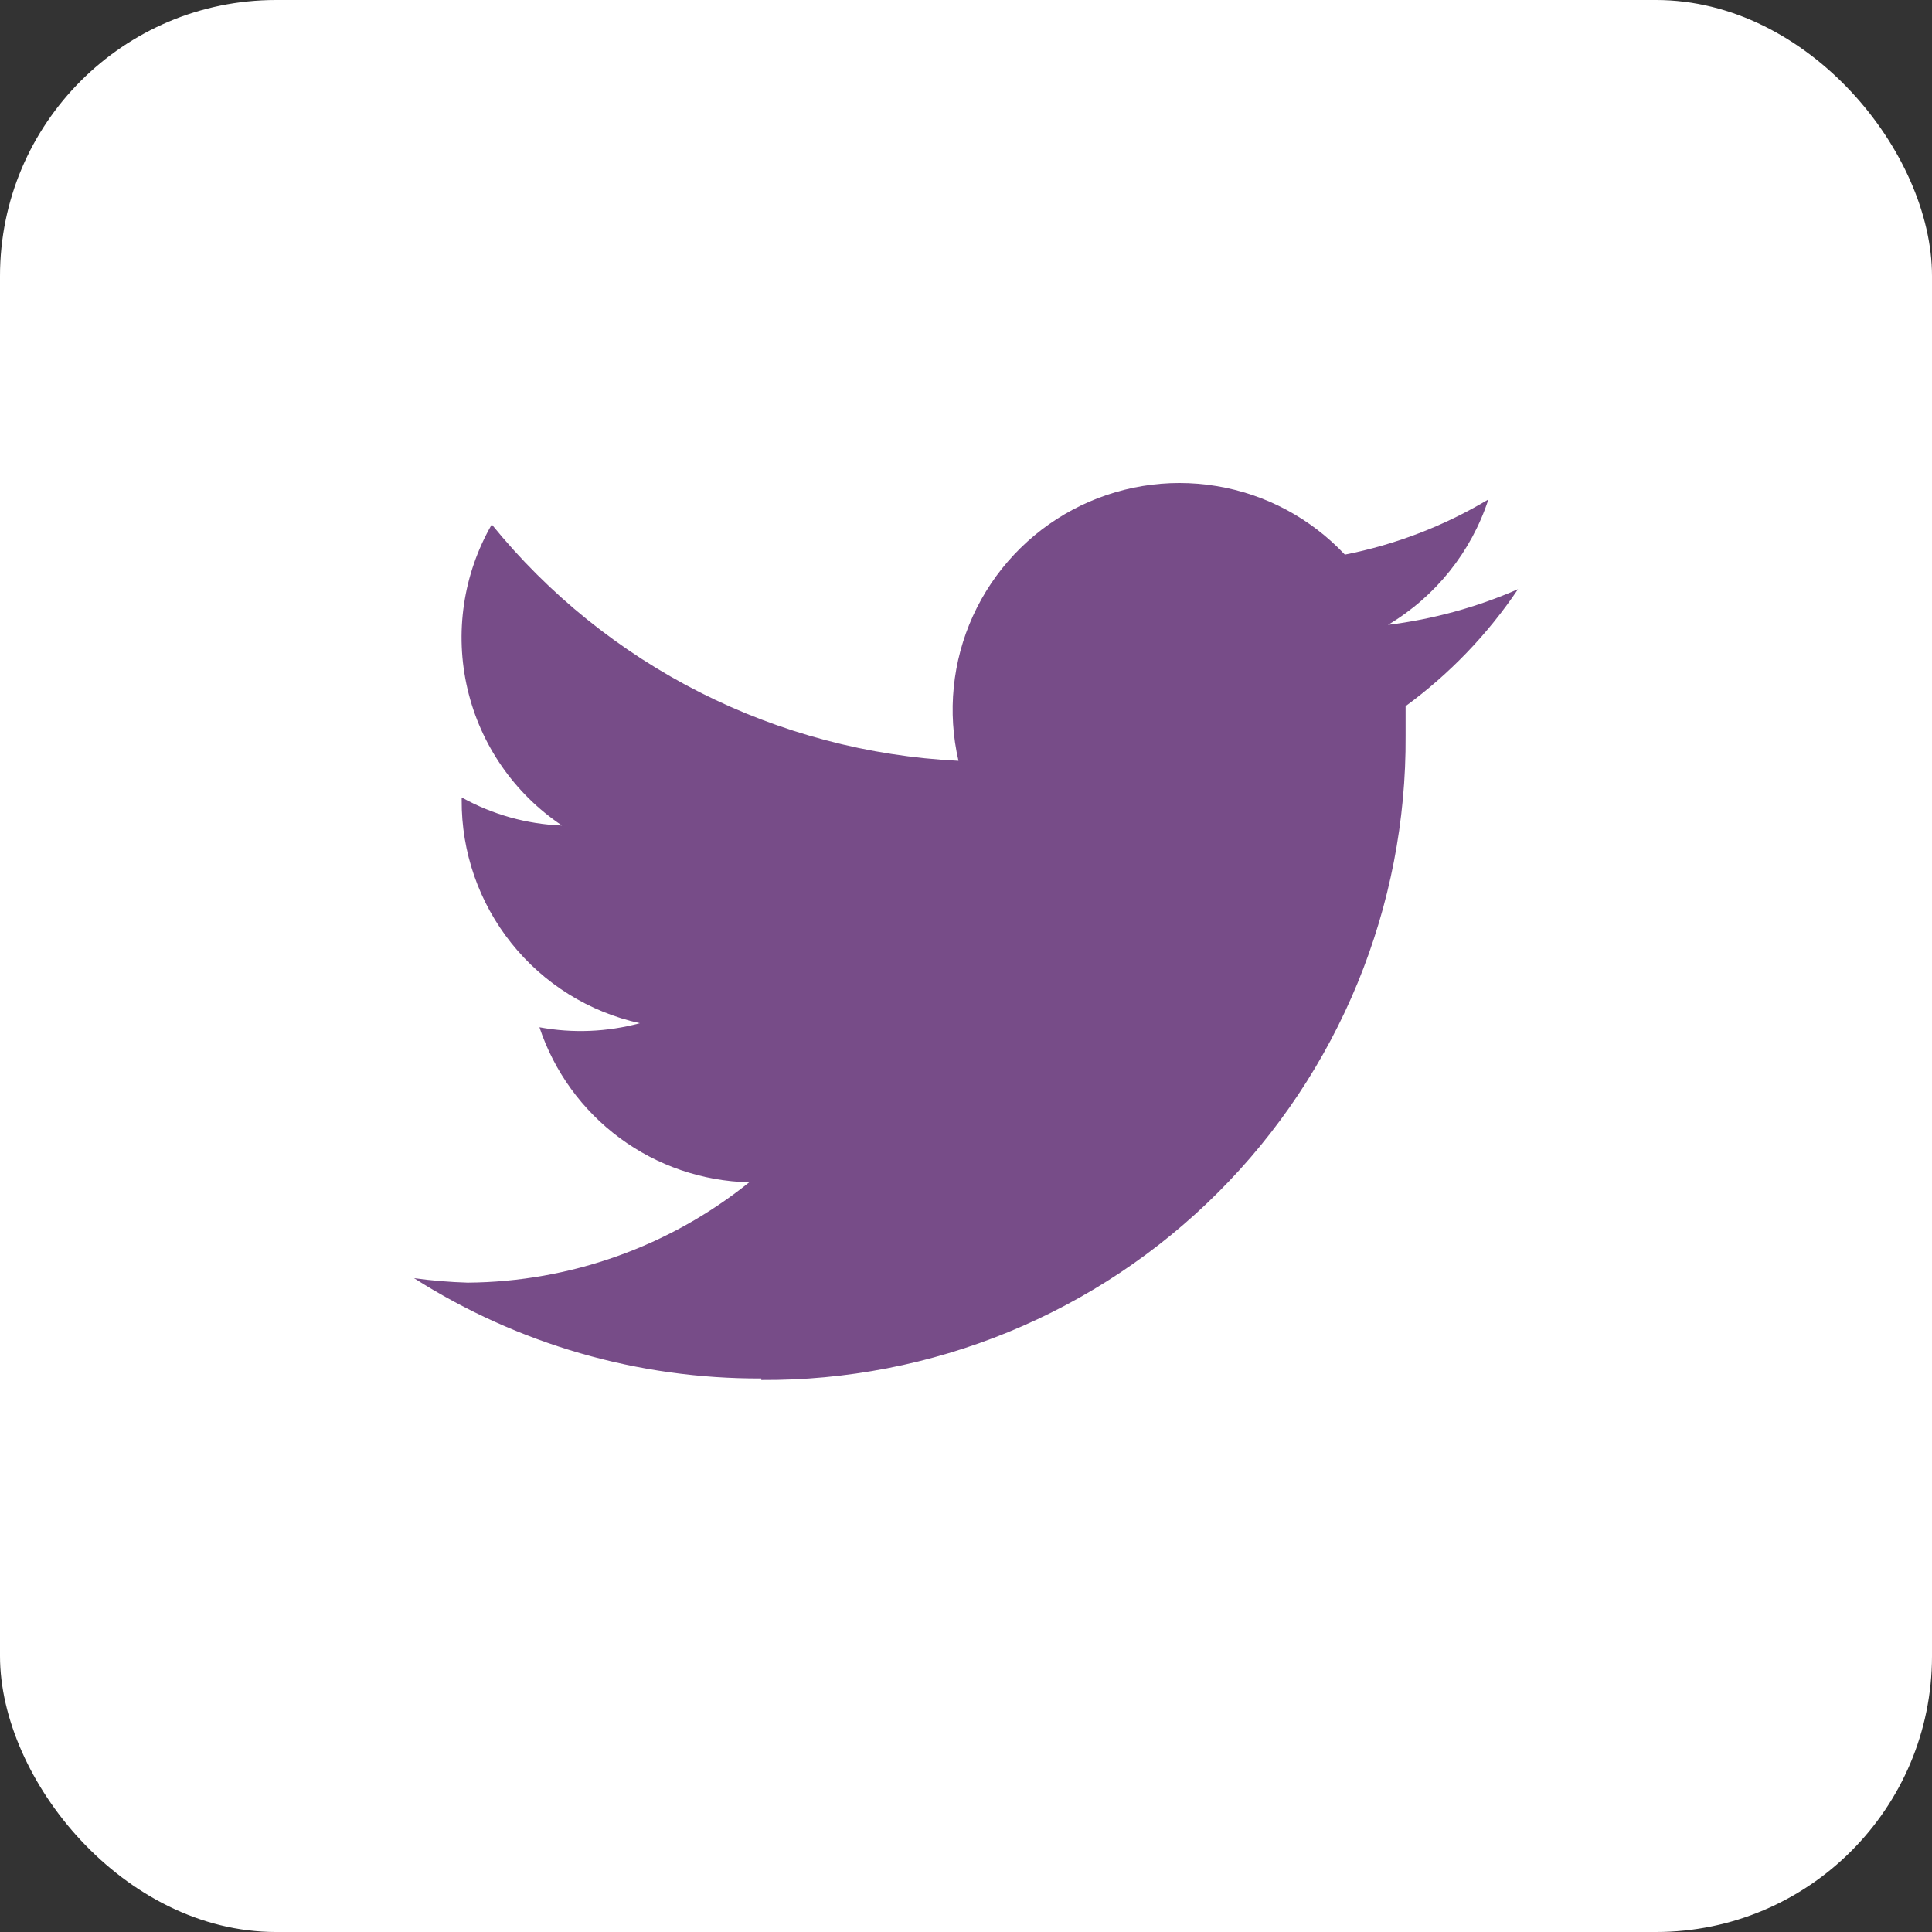 <svg width="28" height="28" viewBox="0 0 28 28" fill="none" xmlns="http://www.w3.org/2000/svg">
<rect x="0" y="0" width="28" height="28" fill="#333333" stroke="none"/>
<rect width="28" height="28" rx="4" fill="white"/>
<path d="M11.033 20C12.261 20.008 13.479 19.771 14.615 19.305C15.752 18.838 16.784 18.151 17.653 17.282C18.522 16.414 19.209 15.381 19.676 14.245C20.142 13.109 20.379 11.891 20.371 10.663V10.234C21.008 9.767 21.559 9.194 22 8.539C21.4 8.802 20.766 8.975 20.116 9.056C20.805 8.645 21.322 8 21.571 7.238C20.929 7.623 20.225 7.893 19.491 8.038C18.996 7.511 18.342 7.161 17.629 7.044C16.916 6.926 16.184 7.047 15.546 7.387C14.908 7.728 14.401 8.268 14.101 8.926C13.802 9.584 13.728 10.322 13.891 11.026C12.586 10.962 11.31 10.624 10.144 10.034C8.979 9.444 7.951 8.615 7.127 7.601C6.712 8.322 6.586 9.174 6.775 9.984C6.964 10.794 7.454 11.502 8.145 11.964C7.635 11.945 7.137 11.805 6.691 11.557V11.594C6.686 12.347 6.94 13.079 7.41 13.668C7.88 14.257 8.537 14.667 9.273 14.829C8.798 14.957 8.301 14.977 7.818 14.888C8.031 15.53 8.438 16.091 8.982 16.493C9.526 16.895 10.181 17.119 10.858 17.135C9.701 18.066 8.263 18.578 6.778 18.589C6.518 18.581 6.258 18.56 6 18.524C7.503 19.481 9.25 19.986 11.033 19.978" fill="#774C88"/>
</svg>
